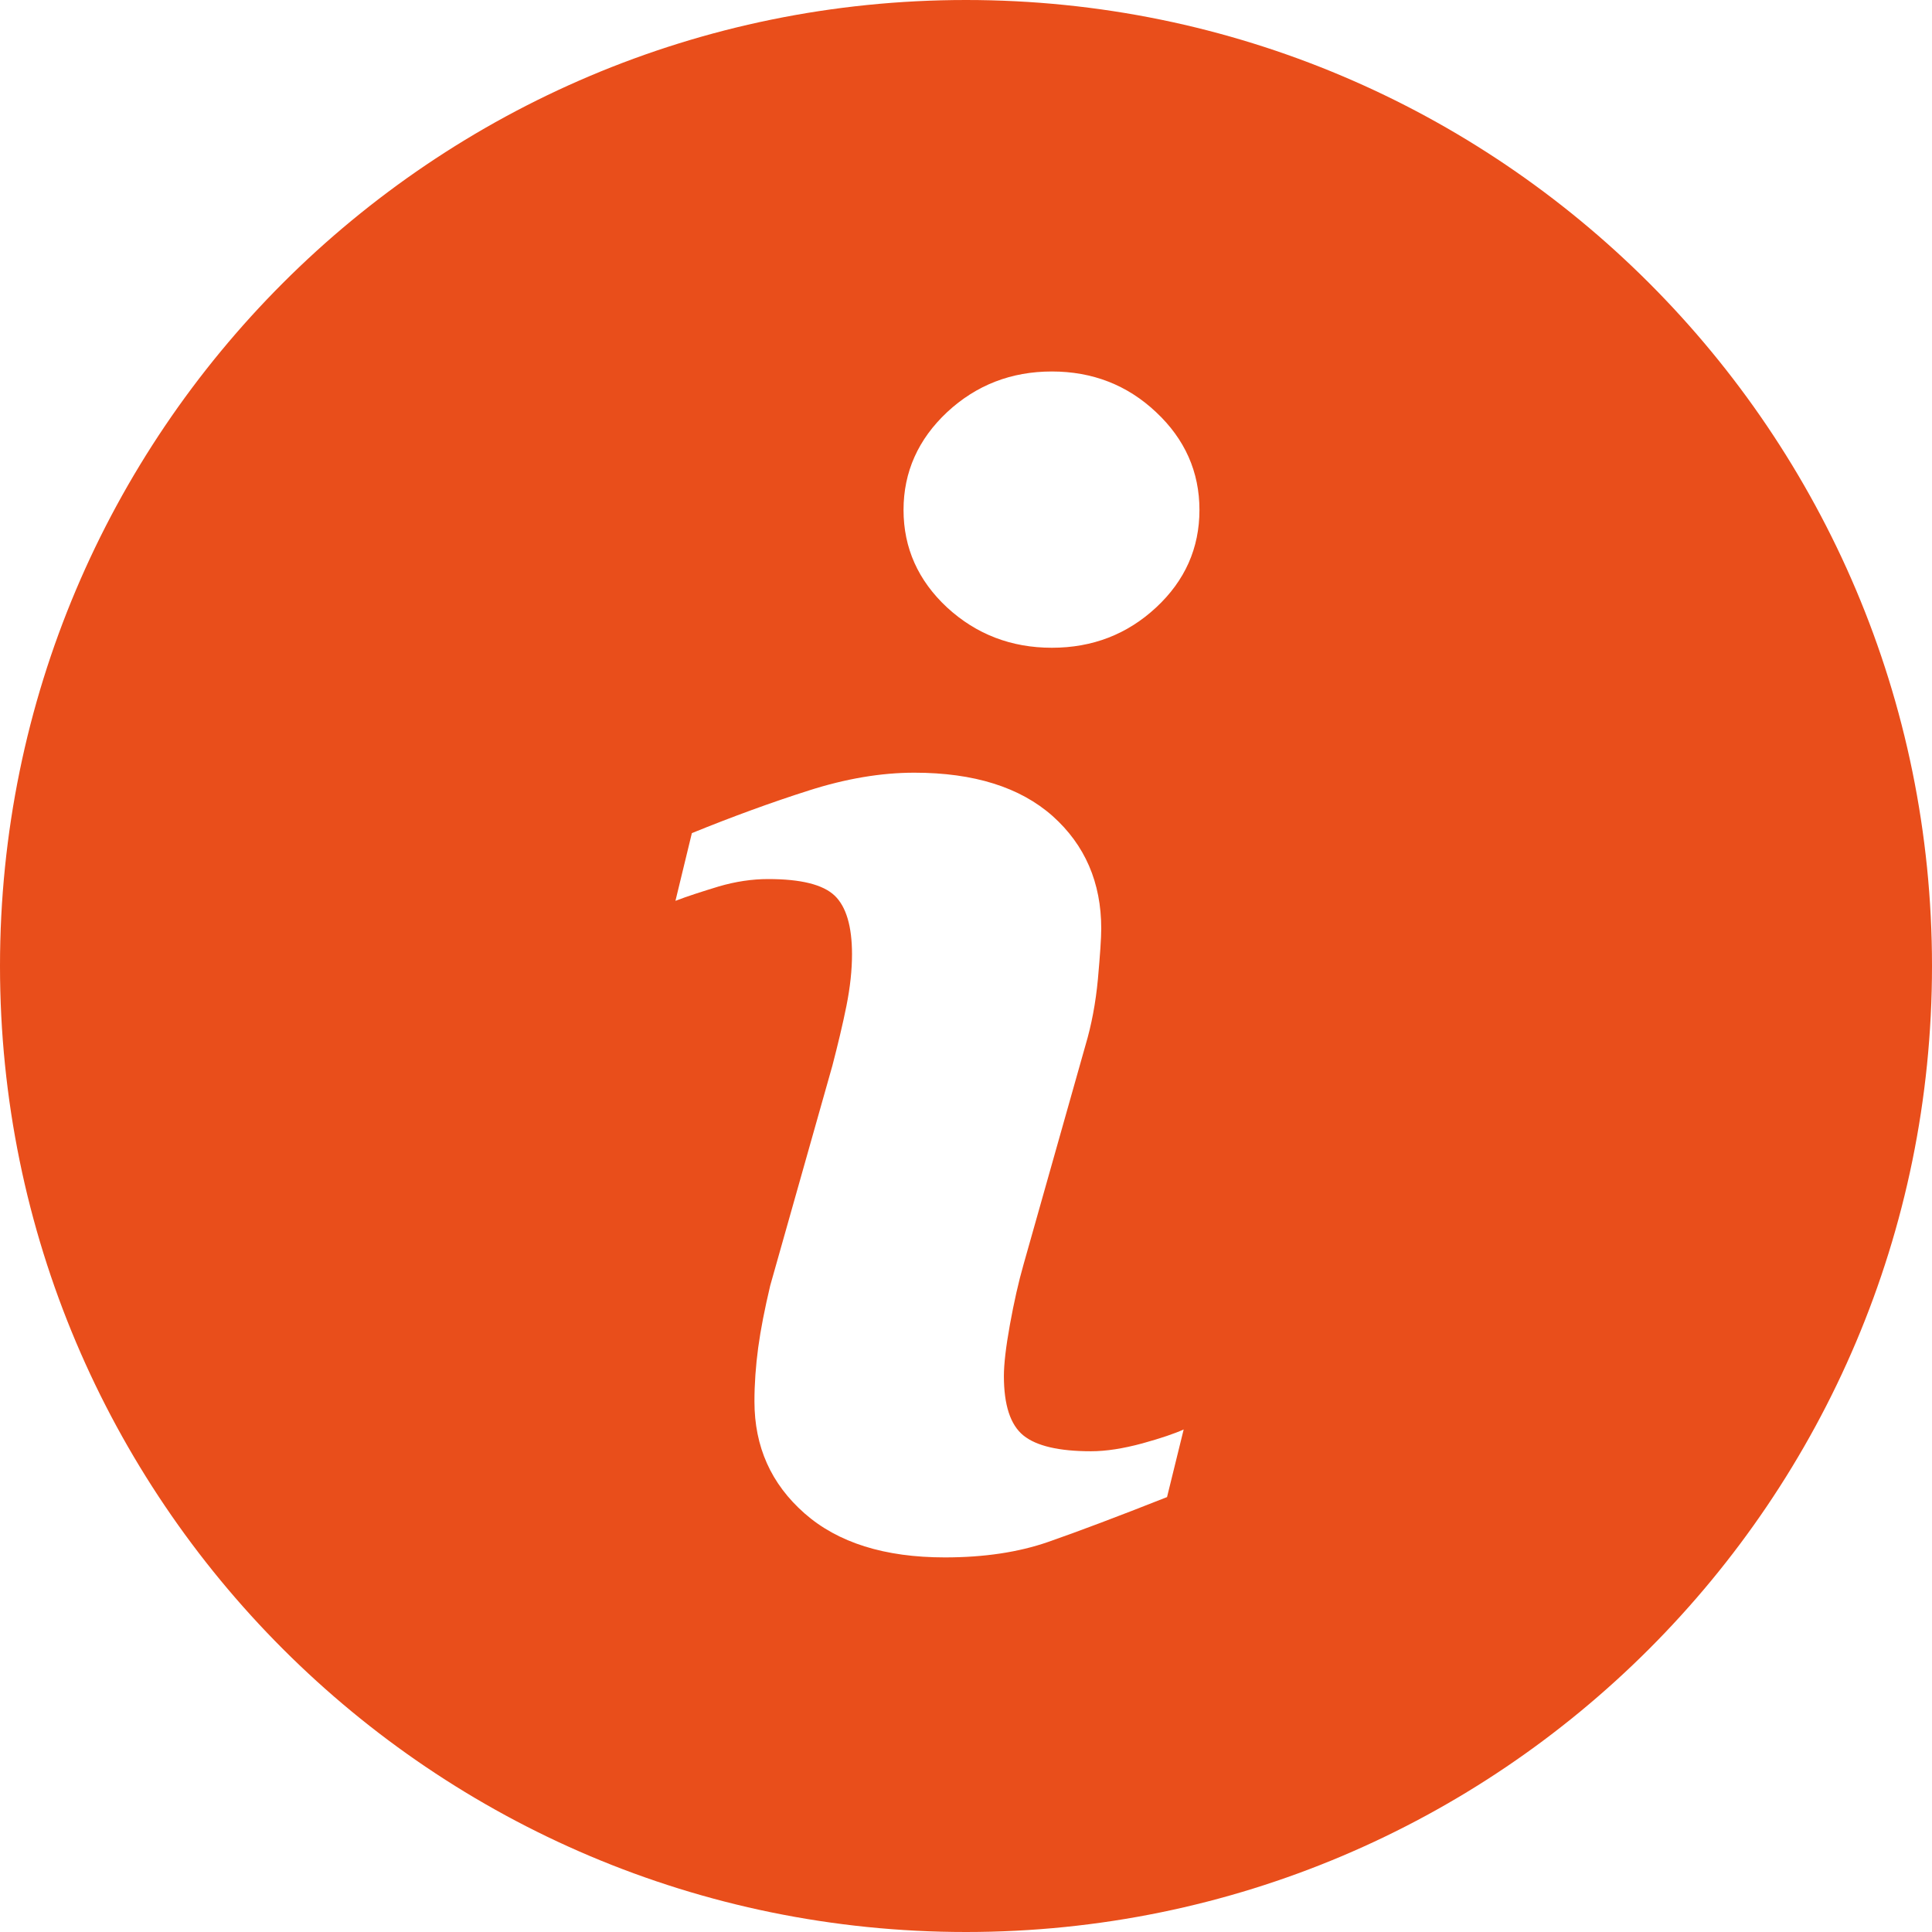 <svg width="18" height="18" viewBox="0 0 18 18" fill="none" xmlns="http://www.w3.org/2000/svg">
<path d="M9 0C4.03 0 0 4.03 0 9C0 13.97 4.03 18 9 18C13.97 18 18 13.97 18 9C18 4.03 13.97 0 9 0ZM10.873 13.948C10.41 14.131 10.041 14.27 9.765 14.366C9.489 14.462 9.168 14.51 8.803 14.51C8.242 14.51 7.806 14.373 7.495 14.099C7.184 13.825 7.029 13.479 7.029 13.057C7.029 12.894 7.041 12.726 7.064 12.555C7.087 12.385 7.125 12.193 7.176 11.977L7.755 9.929C7.806 9.733 7.851 9.546 7.886 9.372C7.921 9.197 7.938 9.036 7.938 8.89C7.938 8.629 7.883 8.446 7.776 8.344C7.667 8.241 7.462 8.19 7.157 8.19C7.007 8.19 6.853 8.213 6.696 8.259C6.539 8.307 6.404 8.35 6.293 8.393L6.446 7.762C6.825 7.608 7.189 7.475 7.535 7.365C7.882 7.254 8.21 7.199 8.518 7.199C9.075 7.199 9.505 7.335 9.807 7.603C10.108 7.872 10.26 8.222 10.26 8.651C10.26 8.741 10.249 8.898 10.229 9.122C10.208 9.346 10.169 9.551 10.113 9.739L9.536 11.781C9.489 11.945 9.447 12.133 9.409 12.342C9.371 12.552 9.353 12.712 9.353 12.819C9.353 13.09 9.413 13.275 9.535 13.374C9.656 13.472 9.867 13.521 10.165 13.521C10.306 13.521 10.464 13.496 10.642 13.448C10.819 13.399 10.947 13.355 11.028 13.318L10.873 13.948ZM10.771 5.66C10.502 5.91 10.178 6.035 9.8 6.035C9.422 6.035 9.096 5.91 8.824 5.66C8.555 5.41 8.418 5.106 8.418 4.751C8.418 4.397 8.555 4.092 8.824 3.84C9.096 3.587 9.422 3.461 9.8 3.461C10.178 3.461 10.503 3.587 10.771 3.84C11.04 4.092 11.175 4.397 11.175 4.751C11.175 5.107 11.04 5.41 10.771 5.66Z" fill="#E94E1B"/>
</svg>
